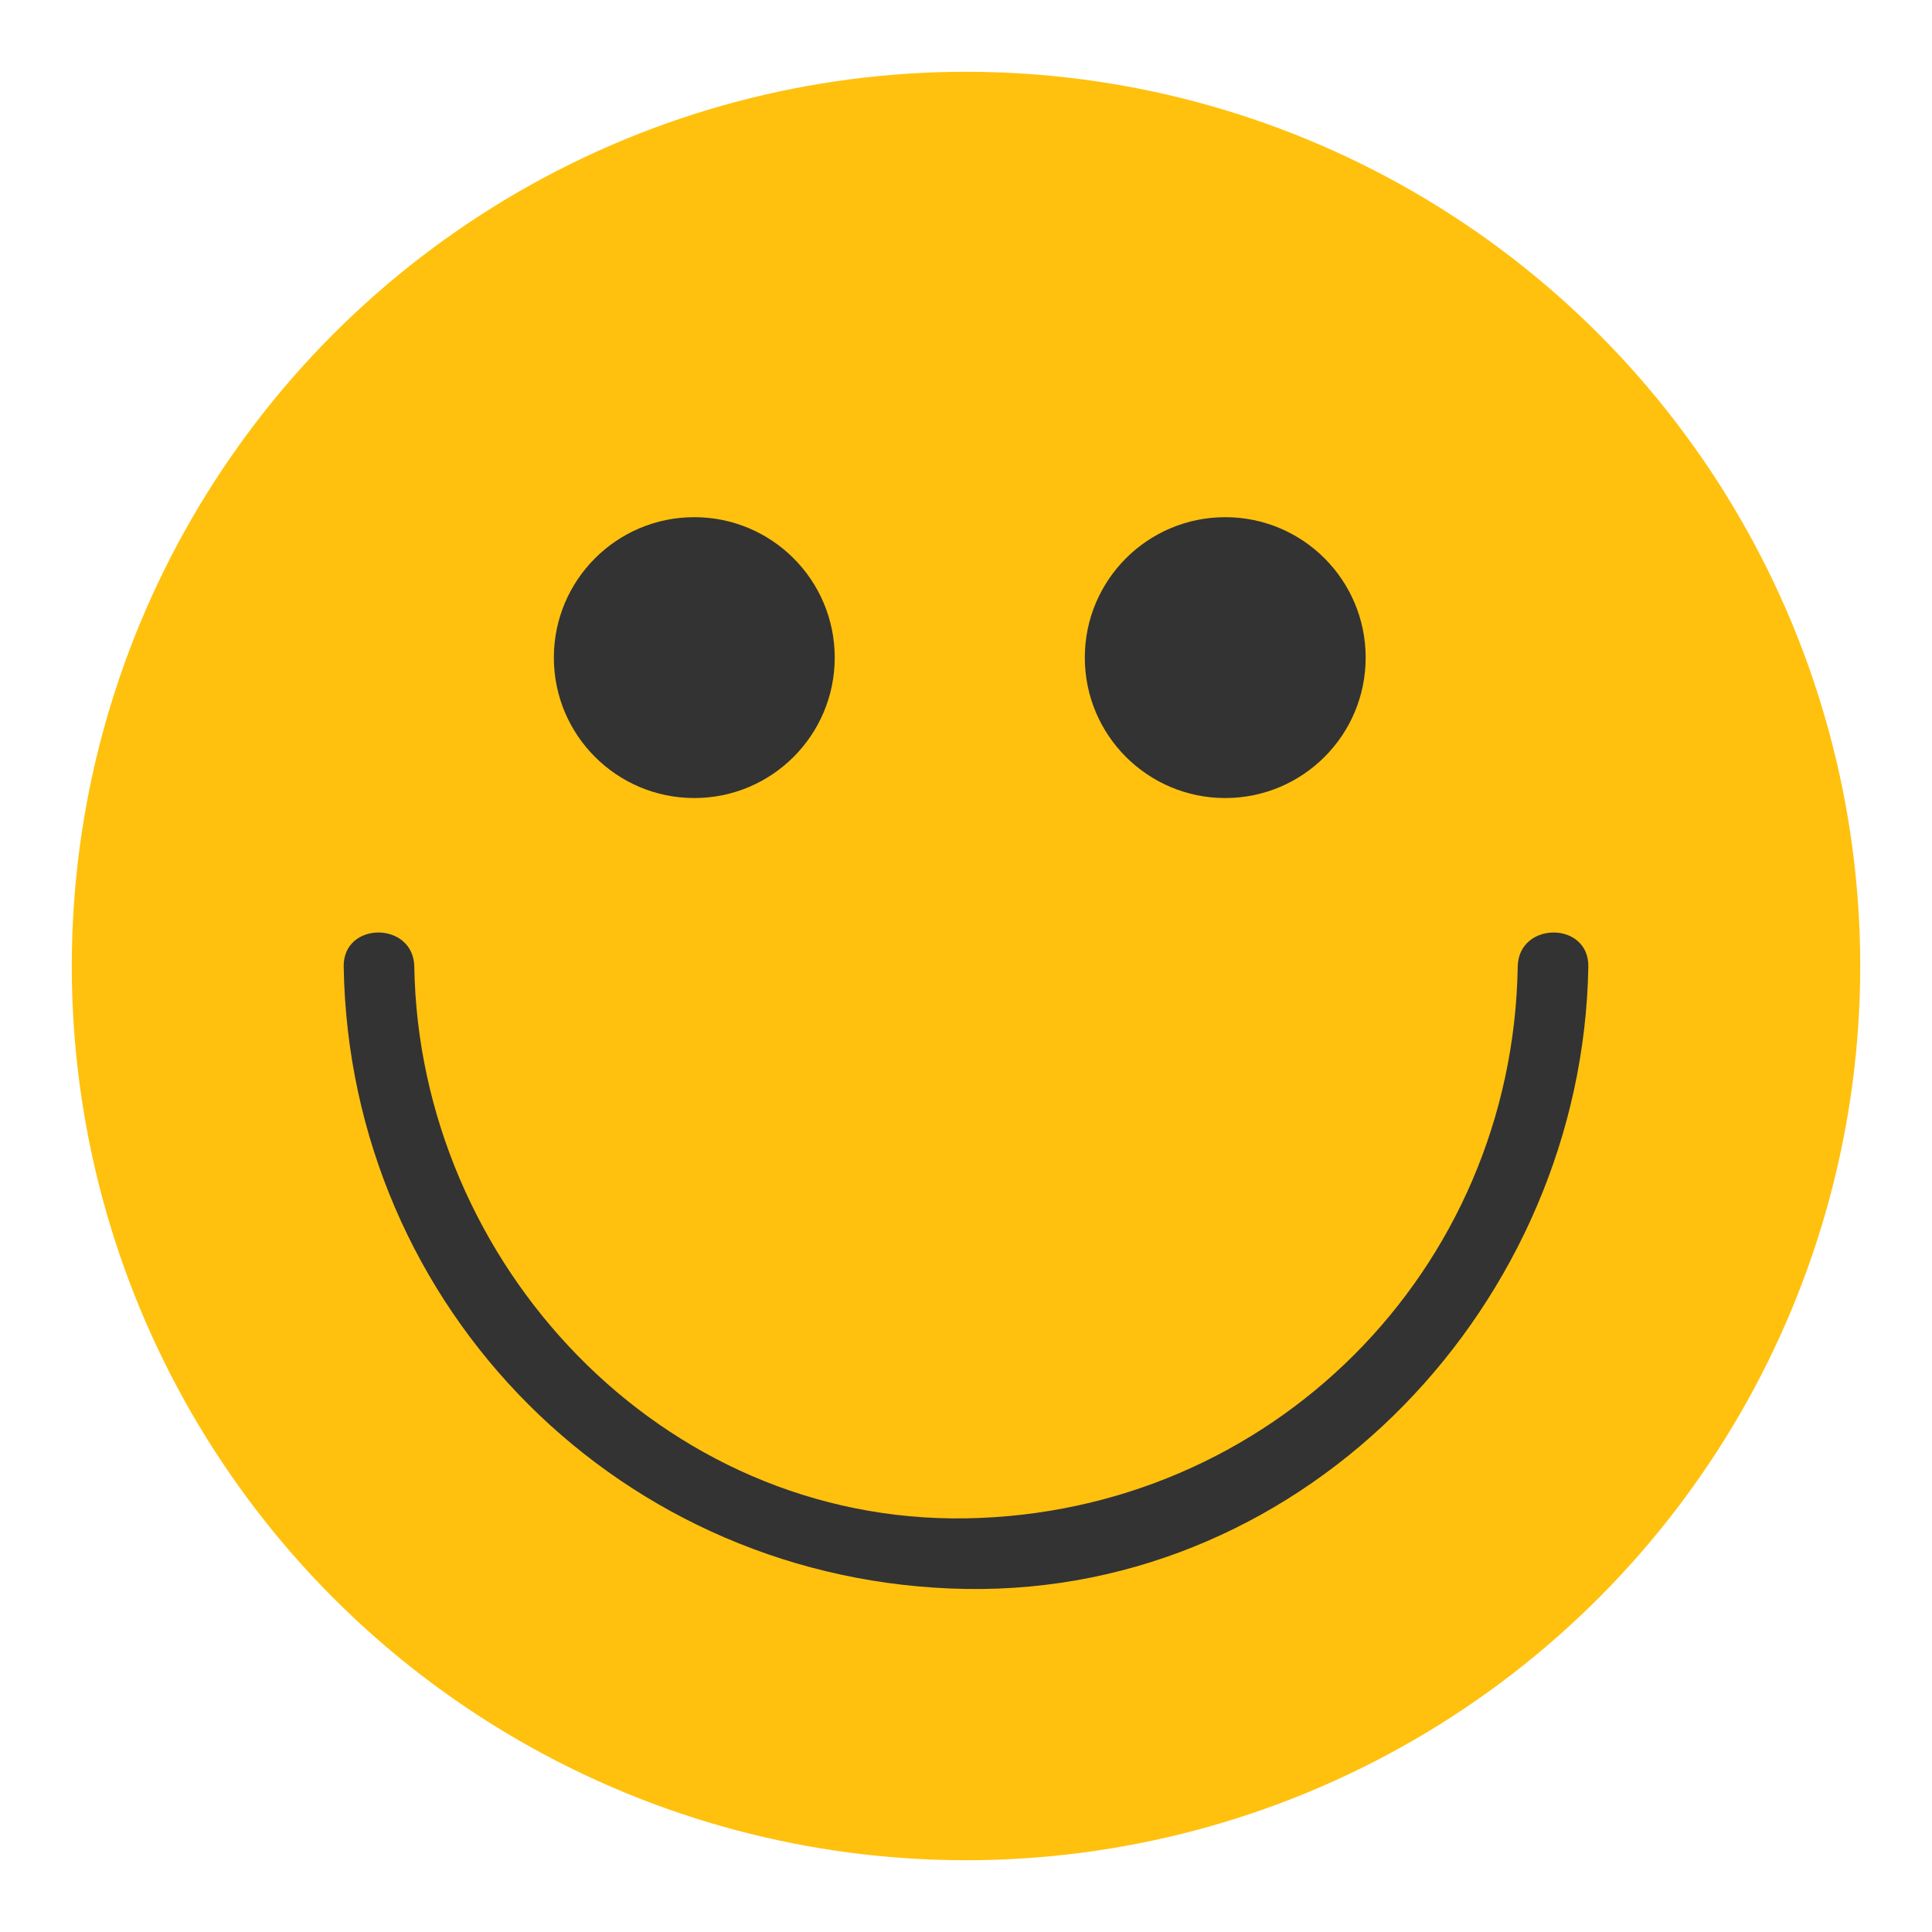 <?xml version="1.0" ?><!DOCTYPE svg  PUBLIC '-//W3C//DTD SVG 1.1//EN'  'http://www.w3.org/Graphics/SVG/1.1/DTD/svg11.dtd'><svg height="136.834px" id="Layer_1" style="enable-background:new 0 0 136.833 136.834;" version="1.1" viewBox="0 0 136.833 136.834" width="136.833px" xml:space="preserve" xmlns="http://www.w3.org/2000/svg" xmlns:xlink="http://www.w3.org/1999/xlink"><style type="text/css">
<![CDATA[
	.st0{fill:#E22928;}
	.st1{fill:#81C241;}
	.st2{fill:#ED3533;}
	.st3{fill:#EFEFEF;}
	.st4{fill:#F0AE1D;}
	.st5{fill:#5E9A42;}
	.st6{fill:#FFC10E;}
	.st7{fill:#FFFFFF;}
	.st8{fill:#CA2027;}
	.st9{fill:#9B1C1F;}
	.st10{fill:#67AF45;}
	.st11{fill:#CCCBCB;}
	.st12{fill:#333333;}
	.st13{fill:#D22327;}
	.st14{fill:#A2D4DE;}
	.st15{fill:#75CDDE;}
]]>
</style><g><g><g><circle class="st6" cx="68.417" cy="68.417" r="63.333"/></g></g><g><g><g><path class="st12" d="M107.492,68.462c-0.356,21.567-17.509,38.718-39.076,39.074c-21.568,0.356-38.727-18.045-39.074-39.074      c-0.053-3.221-5.053-3.226-5,0c0.401,24.299,19.775,43.673,44.074,44.074c24.301,0.401,43.684-20.378,44.076-44.074      C112.545,65.236,107.545,65.241,107.492,68.462L107.492,68.462z"/></g></g></g><g><circle class="st12" cx="49.173" cy="46.575" r="9.946"/></g><g><circle class="st12" cx="86.777" cy="46.575" r="9.946"/></g></g></svg>